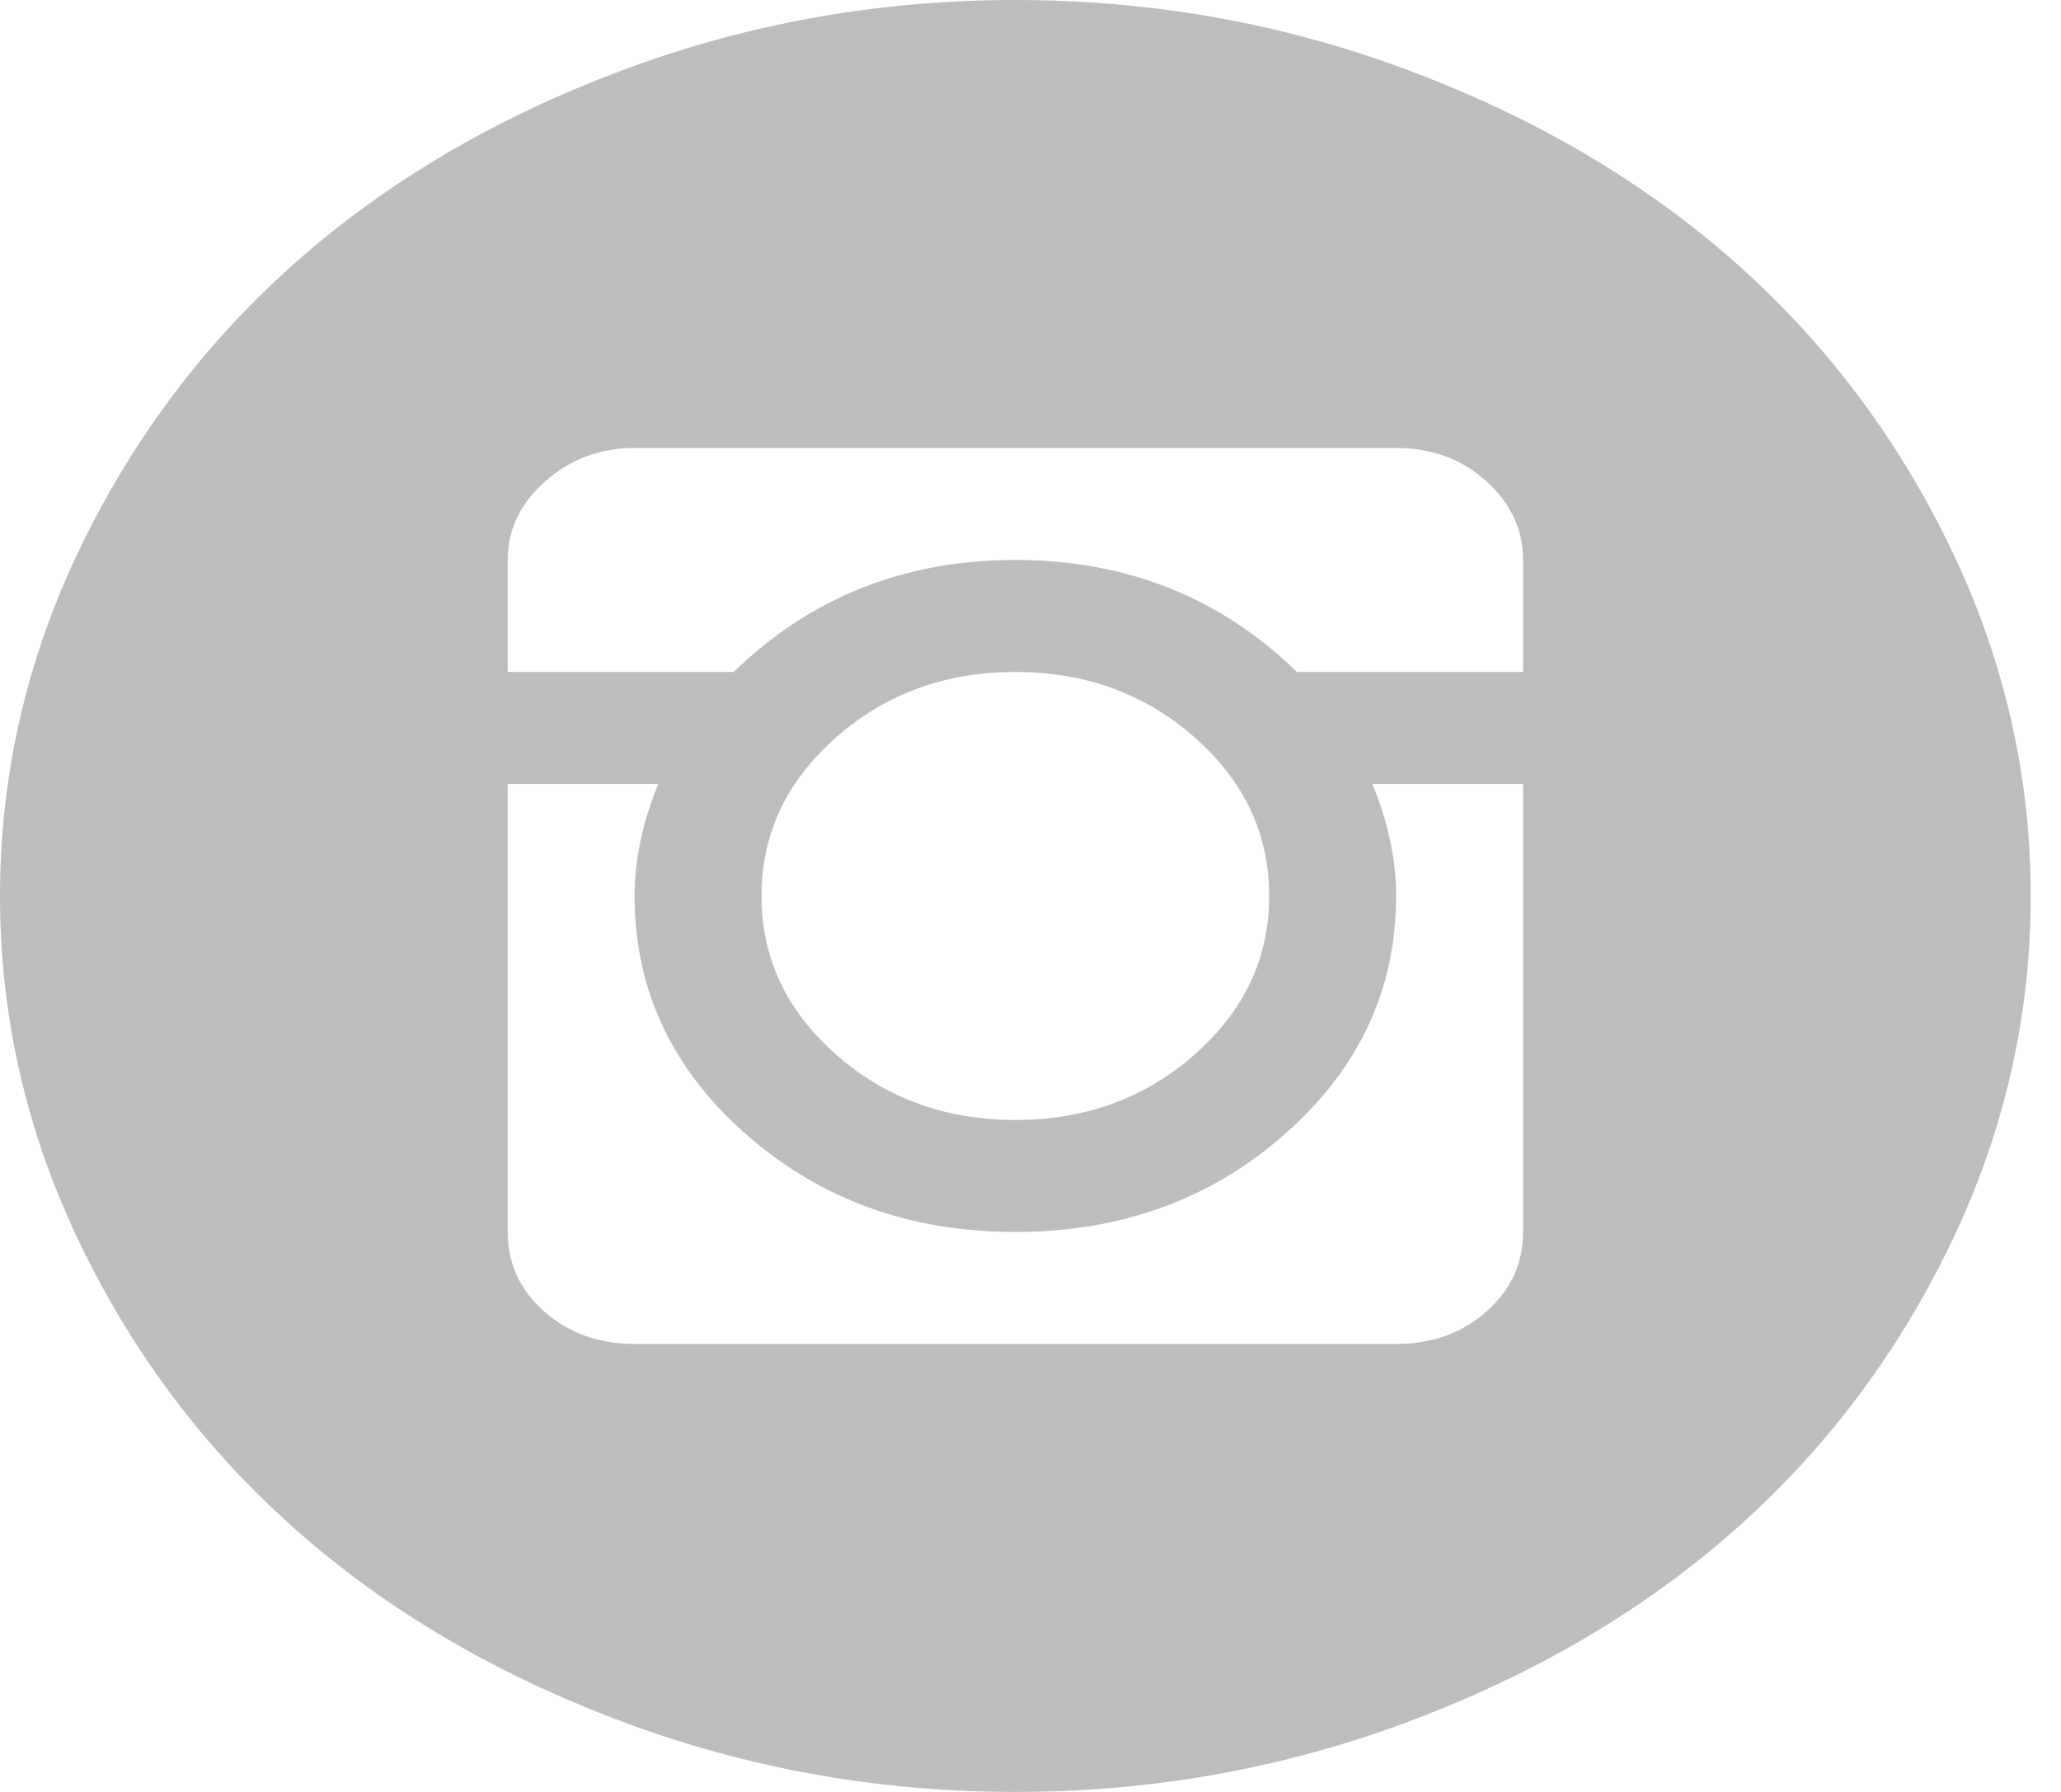 <svg width="23" height="20" viewBox="0 0 23 20" fill="none" xmlns="http://www.w3.org/2000/svg">
<path d="M11.331 20C9.797 20 8.329 19.736 6.927 19.209C5.525 18.682 4.319 17.972 3.309 17.08C2.298 16.188 1.494 15.124 0.896 13.887C0.299 12.65 0 11.354 0 10C0 8.646 0.299 7.35 0.896 6.113C1.494 4.876 2.298 3.812 3.309 2.92C4.319 2.028 5.525 1.318 6.927 0.791C8.329 0.264 9.797 0 11.331 0C12.866 0 14.334 0.264 15.735 0.791C17.137 1.318 18.343 2.028 19.354 2.92C20.364 3.812 21.168 4.876 21.766 6.113C22.363 7.35 22.662 8.646 22.662 10C22.662 11.354 22.363 12.65 21.766 13.887C21.168 15.124 20.364 16.188 19.354 17.08C18.343 17.972 17.137 18.682 15.735 19.209C14.334 19.736 12.866 20 11.331 20ZM16.997 6.25C16.997 5.911 16.86 5.618 16.587 5.371C16.314 5.124 15.979 5 15.58 5H7.082C6.698 5 6.366 5.124 6.086 5.371C5.806 5.618 5.666 5.911 5.666 6.25V7.5H8.188C9.044 6.667 10.092 6.25 11.331 6.25C12.57 6.25 13.618 6.667 14.474 7.5H16.997V6.25ZM8.498 10C8.498 10.69 8.775 11.279 9.328 11.768C9.881 12.256 10.549 12.5 11.331 12.5C12.113 12.5 12.781 12.256 13.334 11.768C13.887 11.279 14.164 10.69 14.164 10C14.164 9.31 13.887 8.721 13.334 8.232C12.781 7.744 12.113 7.5 11.331 7.5C10.549 7.5 9.881 7.744 9.328 8.232C8.775 8.721 8.498 9.31 8.498 10ZM16.997 8.75H15.315C15.492 9.18 15.58 9.596 15.58 10C15.58 11.042 15.167 11.927 14.341 12.656C13.515 13.385 12.511 13.75 11.331 13.75C10.151 13.75 9.147 13.385 8.321 12.656C7.495 11.927 7.082 11.042 7.082 10C7.082 9.596 7.17 9.18 7.347 8.75H5.666V13.75C5.666 14.102 5.802 14.398 6.075 14.639C6.348 14.88 6.684 15 7.082 15H15.58C15.979 15 16.314 14.88 16.587 14.639C16.86 14.398 16.997 14.102 16.997 13.75V8.75Z" fill="#BDBDBD"/>
</svg>
